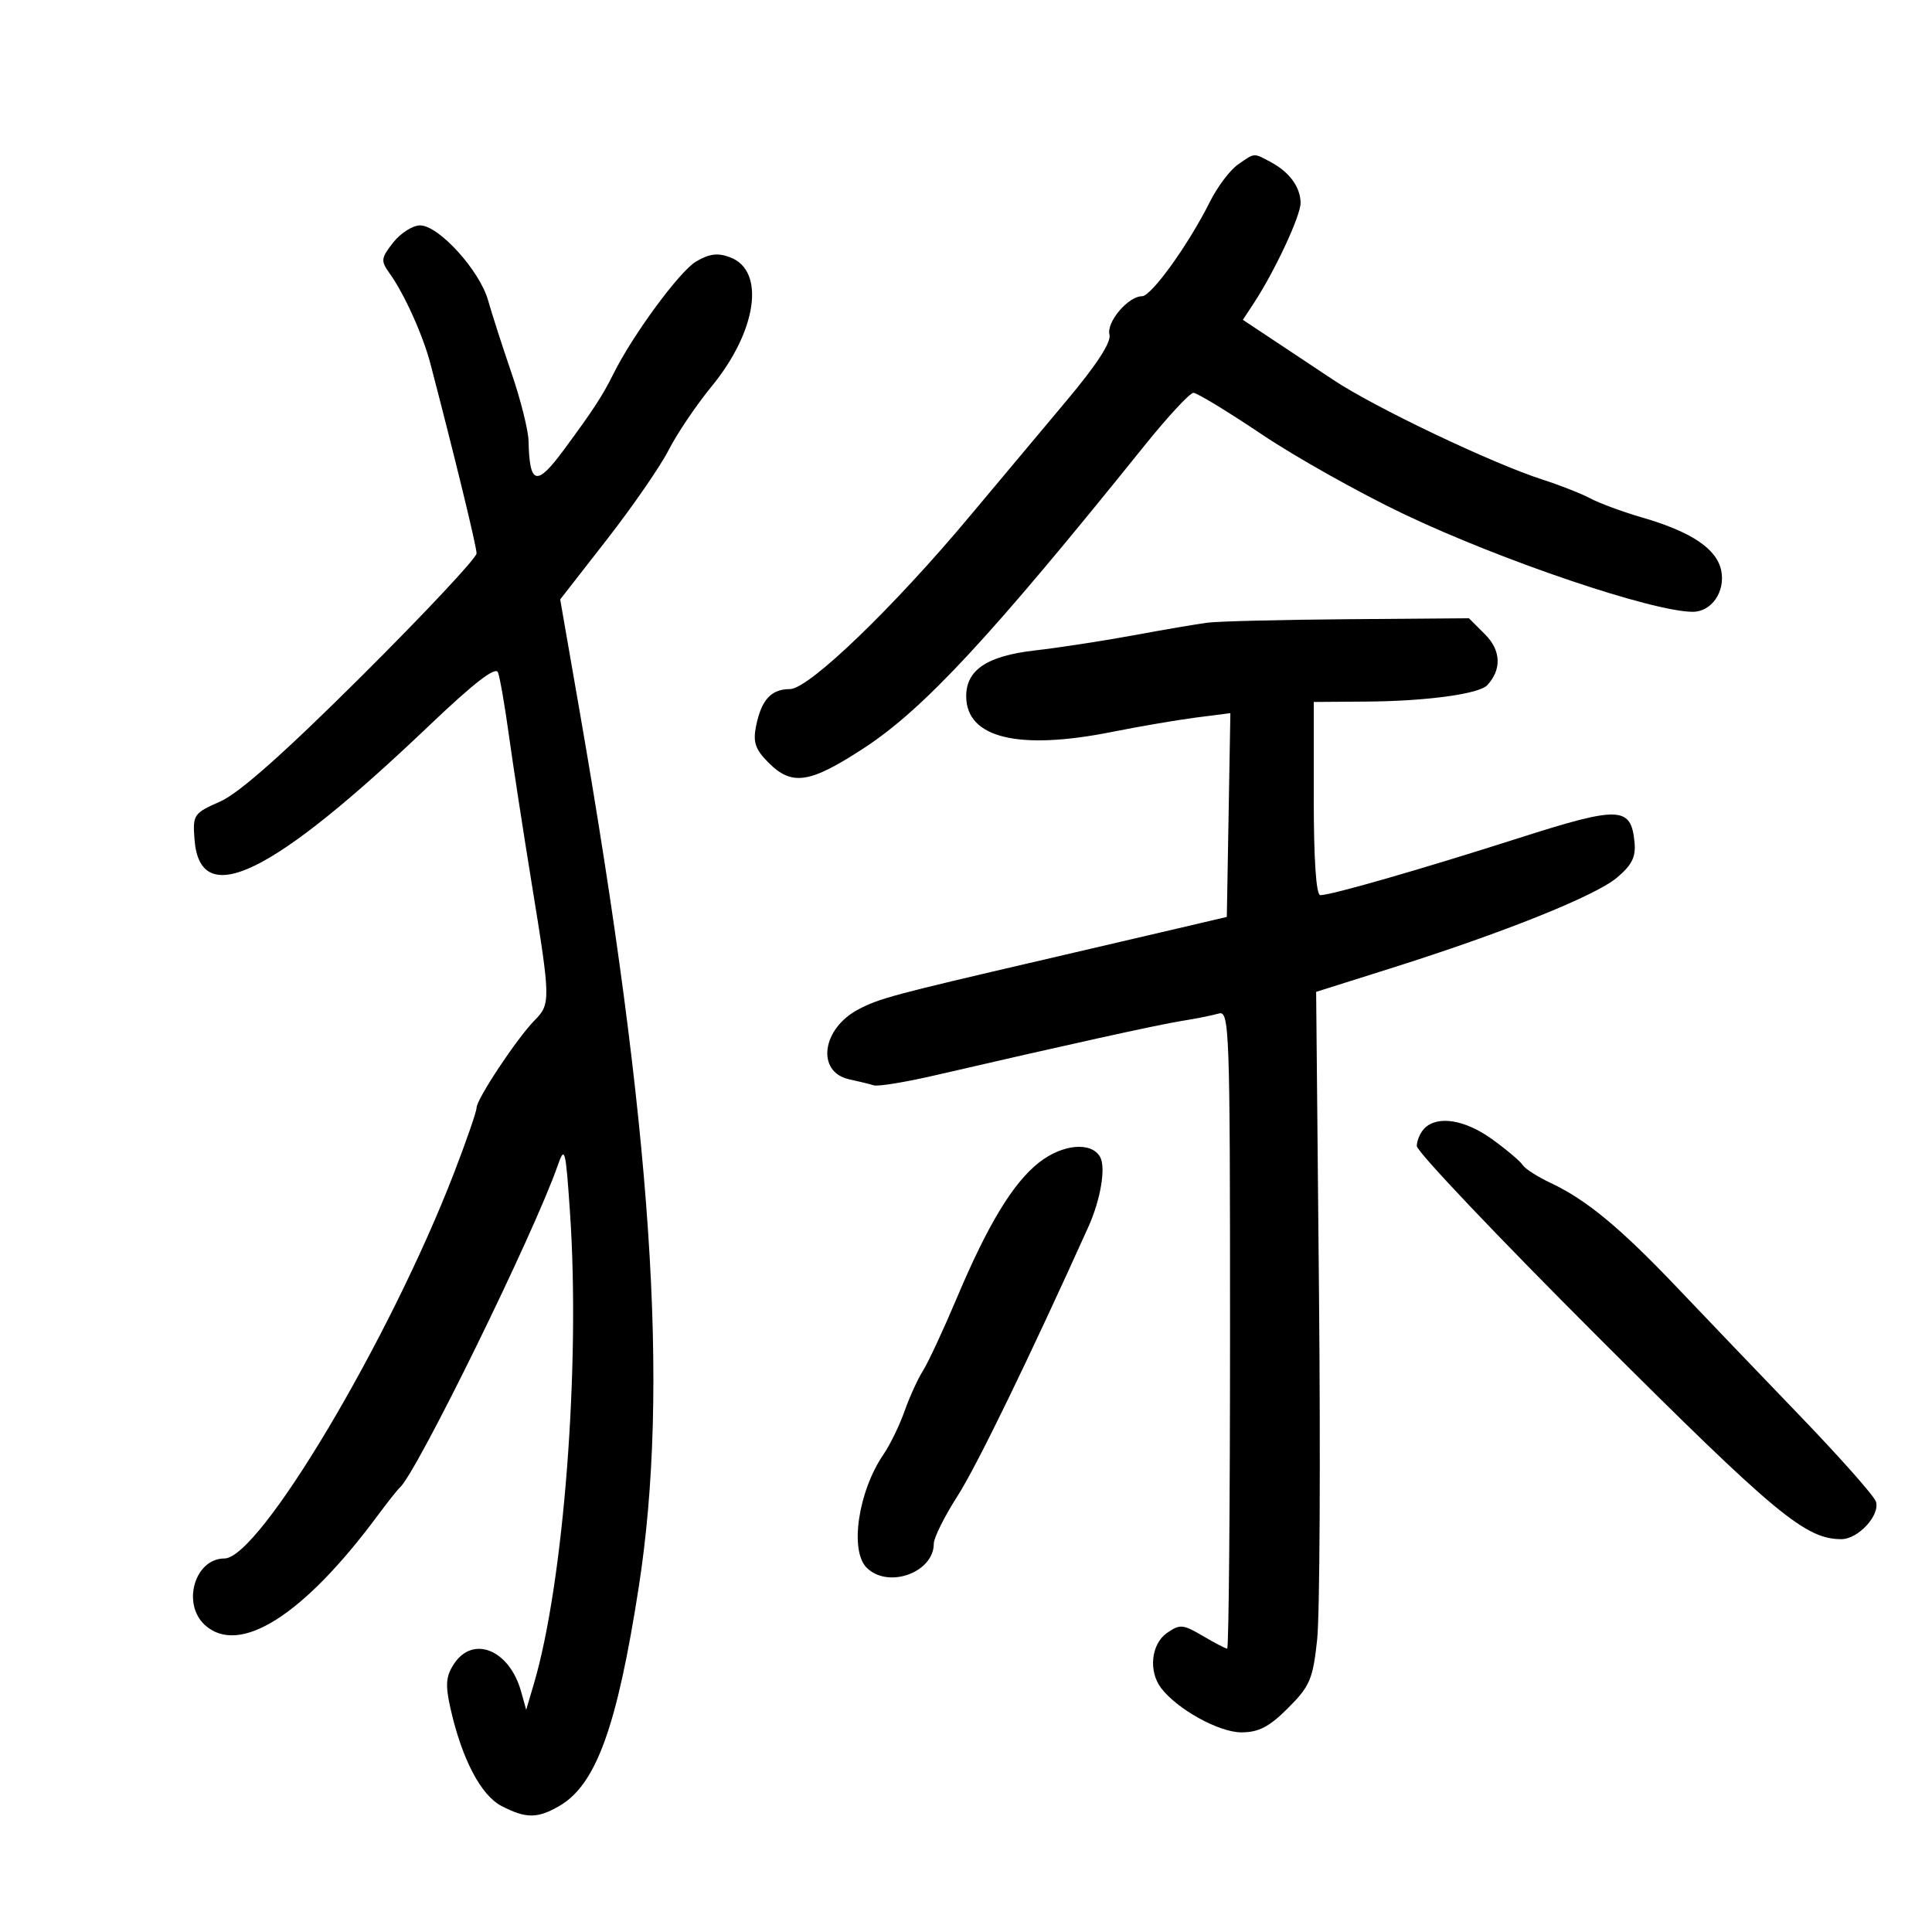 <svg xmlns="http://www.w3.org/2000/svg" width="300" height="300" viewBox="0 0 300 300" version="1.1">
	<path d="M 192.209 25.566 C 190.979 26.427, 189.033 29.015, 187.884 31.316 C 184.564 37.962, 178.790 46, 177.334 46 C 175.188 46, 171.773 50.026, 172.279 51.959 C 172.582 53.118, 170.273 56.673, 165.622 62.206 C 161.705 66.866, 154.963 74.914, 150.639 80.090 C 138.723 94.354, 125.581 107, 122.672 107 C 119.738 107, 118.217 108.665, 117.394 112.779 C 116.900 115.251, 117.289 116.380, 119.343 118.434 C 122.988 122.079, 125.735 121.658, 134.146 116.167 C 143.432 110.106, 153.845 98.881, 177.669 69.250 C 181.318 64.713, 184.759 61, 185.316 61 C 185.873 61, 190.643 63.898, 195.915 67.439 C 201.187 70.980, 211.125 76.557, 218 79.832 C 233.219 87.082, 256.638 95, 262.859 95 C 265.751 95, 267.910 91.901, 267.281 88.653 C 266.621 85.244, 262.704 82.599, 255 80.359 C 251.975 79.479, 248.375 78.155, 247 77.417 C 245.625 76.679, 242.304 75.368, 239.619 74.505 C 231.678 71.951, 213.428 63.257, 207 58.966 C 205.625 58.049, 201.911 55.580, 198.746 53.480 L 192.992 49.662 194.688 47.081 C 197.942 42.131, 201.975 33.485, 201.956 31.500 C 201.932 29.051, 200.217 26.708, 197.316 25.163 C 194.600 23.717, 194.881 23.695, 192.209 25.566 M 61.055 37.657 C 59.155 40.073, 59.102 40.505, 60.472 42.407 C 62.757 45.579, 65.671 52.028, 66.841 56.500 C 70.659 71.104, 74 84.839, 74 85.931 C 74 86.637, 66.013 95.169, 56.250 104.890 C 44.192 116.897, 37.121 123.172, 34.201 124.457 C 30.071 126.274, 29.914 126.504, 30.201 130.322 C 31.036 141.417, 42.105 136.054, 66.643 112.667 C 73.620 106.017, 76.955 103.441, 77.328 104.412 C 77.626 105.189, 78.388 109.576, 79.021 114.162 C 79.654 118.748, 81.259 129.178, 82.586 137.339 C 85.509 155.307, 85.520 155.904, 82.987 158.465 C 80.299 161.183, 74 170.679, 74 172.014 C 74 172.598, 72.418 177.171, 70.485 182.176 C 60.465 208.123, 40.282 242, 34.845 242 C 30.247 242, 28.191 249.053, 31.829 252.345 C 37.148 257.159, 47.090 250.884, 58.517 235.500 C 60.152 233.300, 61.753 231.275, 62.076 231 C 64.638 228.817, 82.906 191.573, 86.577 181.049 C 87.702 177.822, 87.828 178.295, 88.513 188.349 C 90.129 212.057, 87.535 245.798, 82.889 261.500 L 81.706 265.500 80.911 262.643 C 79.113 256.182, 73.447 253.862, 70.491 258.374 C 69.238 260.285, 69.131 261.620, 69.937 265.221 C 71.706 273.112, 74.665 278.775, 77.891 280.443 C 81.709 282.418, 83.510 282.402, 86.960 280.364 C 92.578 277.046, 95.827 268.039, 99.176 246.500 C 104 215.472, 101.287 175.281, 89.980 110.290 L 86.986 93.079 94.243 83.769 C 98.234 78.648, 102.551 72.392, 103.837 69.867 C 105.122 67.341, 108.117 62.905, 110.493 60.009 C 117.545 51.412, 118.897 42.052, 113.388 39.958 C 111.466 39.227, 110.147 39.391, 108.069 40.618 C 105.532 42.117, 98.256 52.006, 95.279 58 C 93.565 61.452, 92.131 63.652, 87.551 69.853 C 83.306 75.601, 82.229 75.328, 82.070 68.465 C 82.032 66.796, 80.848 62.071, 79.440 57.965 C 78.033 53.859, 76.389 48.760, 75.789 46.633 C 74.478 41.990, 68.132 35, 65.227 35 C 64.082 35, 62.205 36.196, 61.055 37.657 M 187.500 96.689 C 185.850 96.903, 180.675 97.786, 176 98.651 C 171.325 99.515, 164.429 100.574, 160.674 101.004 C 153.228 101.856, 149.974 104.059, 150.032 108.208 C 150.121 114.605, 158.171 116.545, 172.642 113.657 C 176.964 112.794, 182.874 111.784, 185.776 111.412 L 191.052 110.735 190.776 126.557 L 190.500 142.378 183 144.139 C 178.875 145.107, 169.425 147.312, 162 149.037 C 138.665 154.460, 136.577 155.019, 133.325 156.717 C 127.599 159.706, 126.694 166.468, 131.869 167.594 C 133.316 167.909, 135.039 168.331, 135.698 168.532 C 136.357 168.733, 140.632 168.032, 145.198 166.974 C 165.406 162.293, 179.800 159.119, 183.500 158.530 C 185.700 158.180, 188.287 157.662, 189.250 157.379 C 190.900 156.895, 191 159.696, 191 206.433 C 191 233.695, 190.801 256, 190.557 256 C 190.314 256, 188.602 255.108, 186.754 254.018 C 183.685 252.207, 183.204 252.169, 181.197 253.574 C 178.749 255.289, 178.306 259.505, 180.298 262.122 C 182.812 265.424, 189.290 269, 192.757 269 C 195.448 269, 197.091 268.144, 200.014 265.221 C 203.402 261.833, 203.869 260.733, 204.527 254.596 C 204.930 250.830, 205.059 226.659, 204.814 200.882 L 204.369 154.015 215.934 150.366 C 233.421 144.849, 247.691 139.131, 251.074 136.284 C 253.427 134.305, 254.039 133.056, 253.803 130.717 C 253.248 125.195, 251.464 125.139, 235.801 130.146 C 220.624 134.998, 206.712 139, 205.021 139 C 204.372 139, 204 133.540, 204 124 L 204 109 212.250 108.940 C 221.485 108.874, 229.670 107.761, 230.936 106.401 C 233.206 103.963, 233.082 100.991, 230.608 98.517 L 228.091 96 209.295 96.150 C 198.958 96.232, 189.150 96.475, 187.500 96.689 M 221.200 175.200 C 220.540 175.860, 220 177.100, 220 177.957 C 220 178.813, 232.713 192.206, 248.250 207.721 C 275.749 235.178, 280.353 239, 285.929 239 C 288.561 239, 292.008 235.225, 291.280 233.140 C 290.964 232.238, 285.710 226.308, 279.603 219.963 C 273.496 213.618, 264.900 204.639, 260.500 200.011 C 251.623 190.674, 246.343 186.301, 240.792 183.690 C 238.753 182.731, 236.796 181.479, 236.443 180.907 C 236.089 180.336, 233.978 178.548, 231.750 176.934 C 227.514 173.865, 223.238 173.162, 221.200 175.200 M 161.329 180.521 C 157.294 183.702, 153.394 190.128, 148.598 201.500 C 146.510 206.450, 144.141 211.544, 143.332 212.820 C 142.523 214.097, 141.227 216.939, 140.452 219.137 C 139.676 221.334, 138.214 224.340, 137.203 225.816 C 133.272 231.551, 131.897 240.754, 134.571 243.429 C 137.891 246.748, 145 244.200, 145 239.691 C 145 238.782, 146.667 235.443, 148.704 232.269 C 151.652 227.677, 159.832 210.845, 169.004 190.500 C 170.904 186.285, 171.743 181.293, 170.827 179.655 C 169.475 177.240, 164.971 177.651, 161.329 180.521" stroke="none" fill="black" fill-rule="evenodd"/>
</svg>